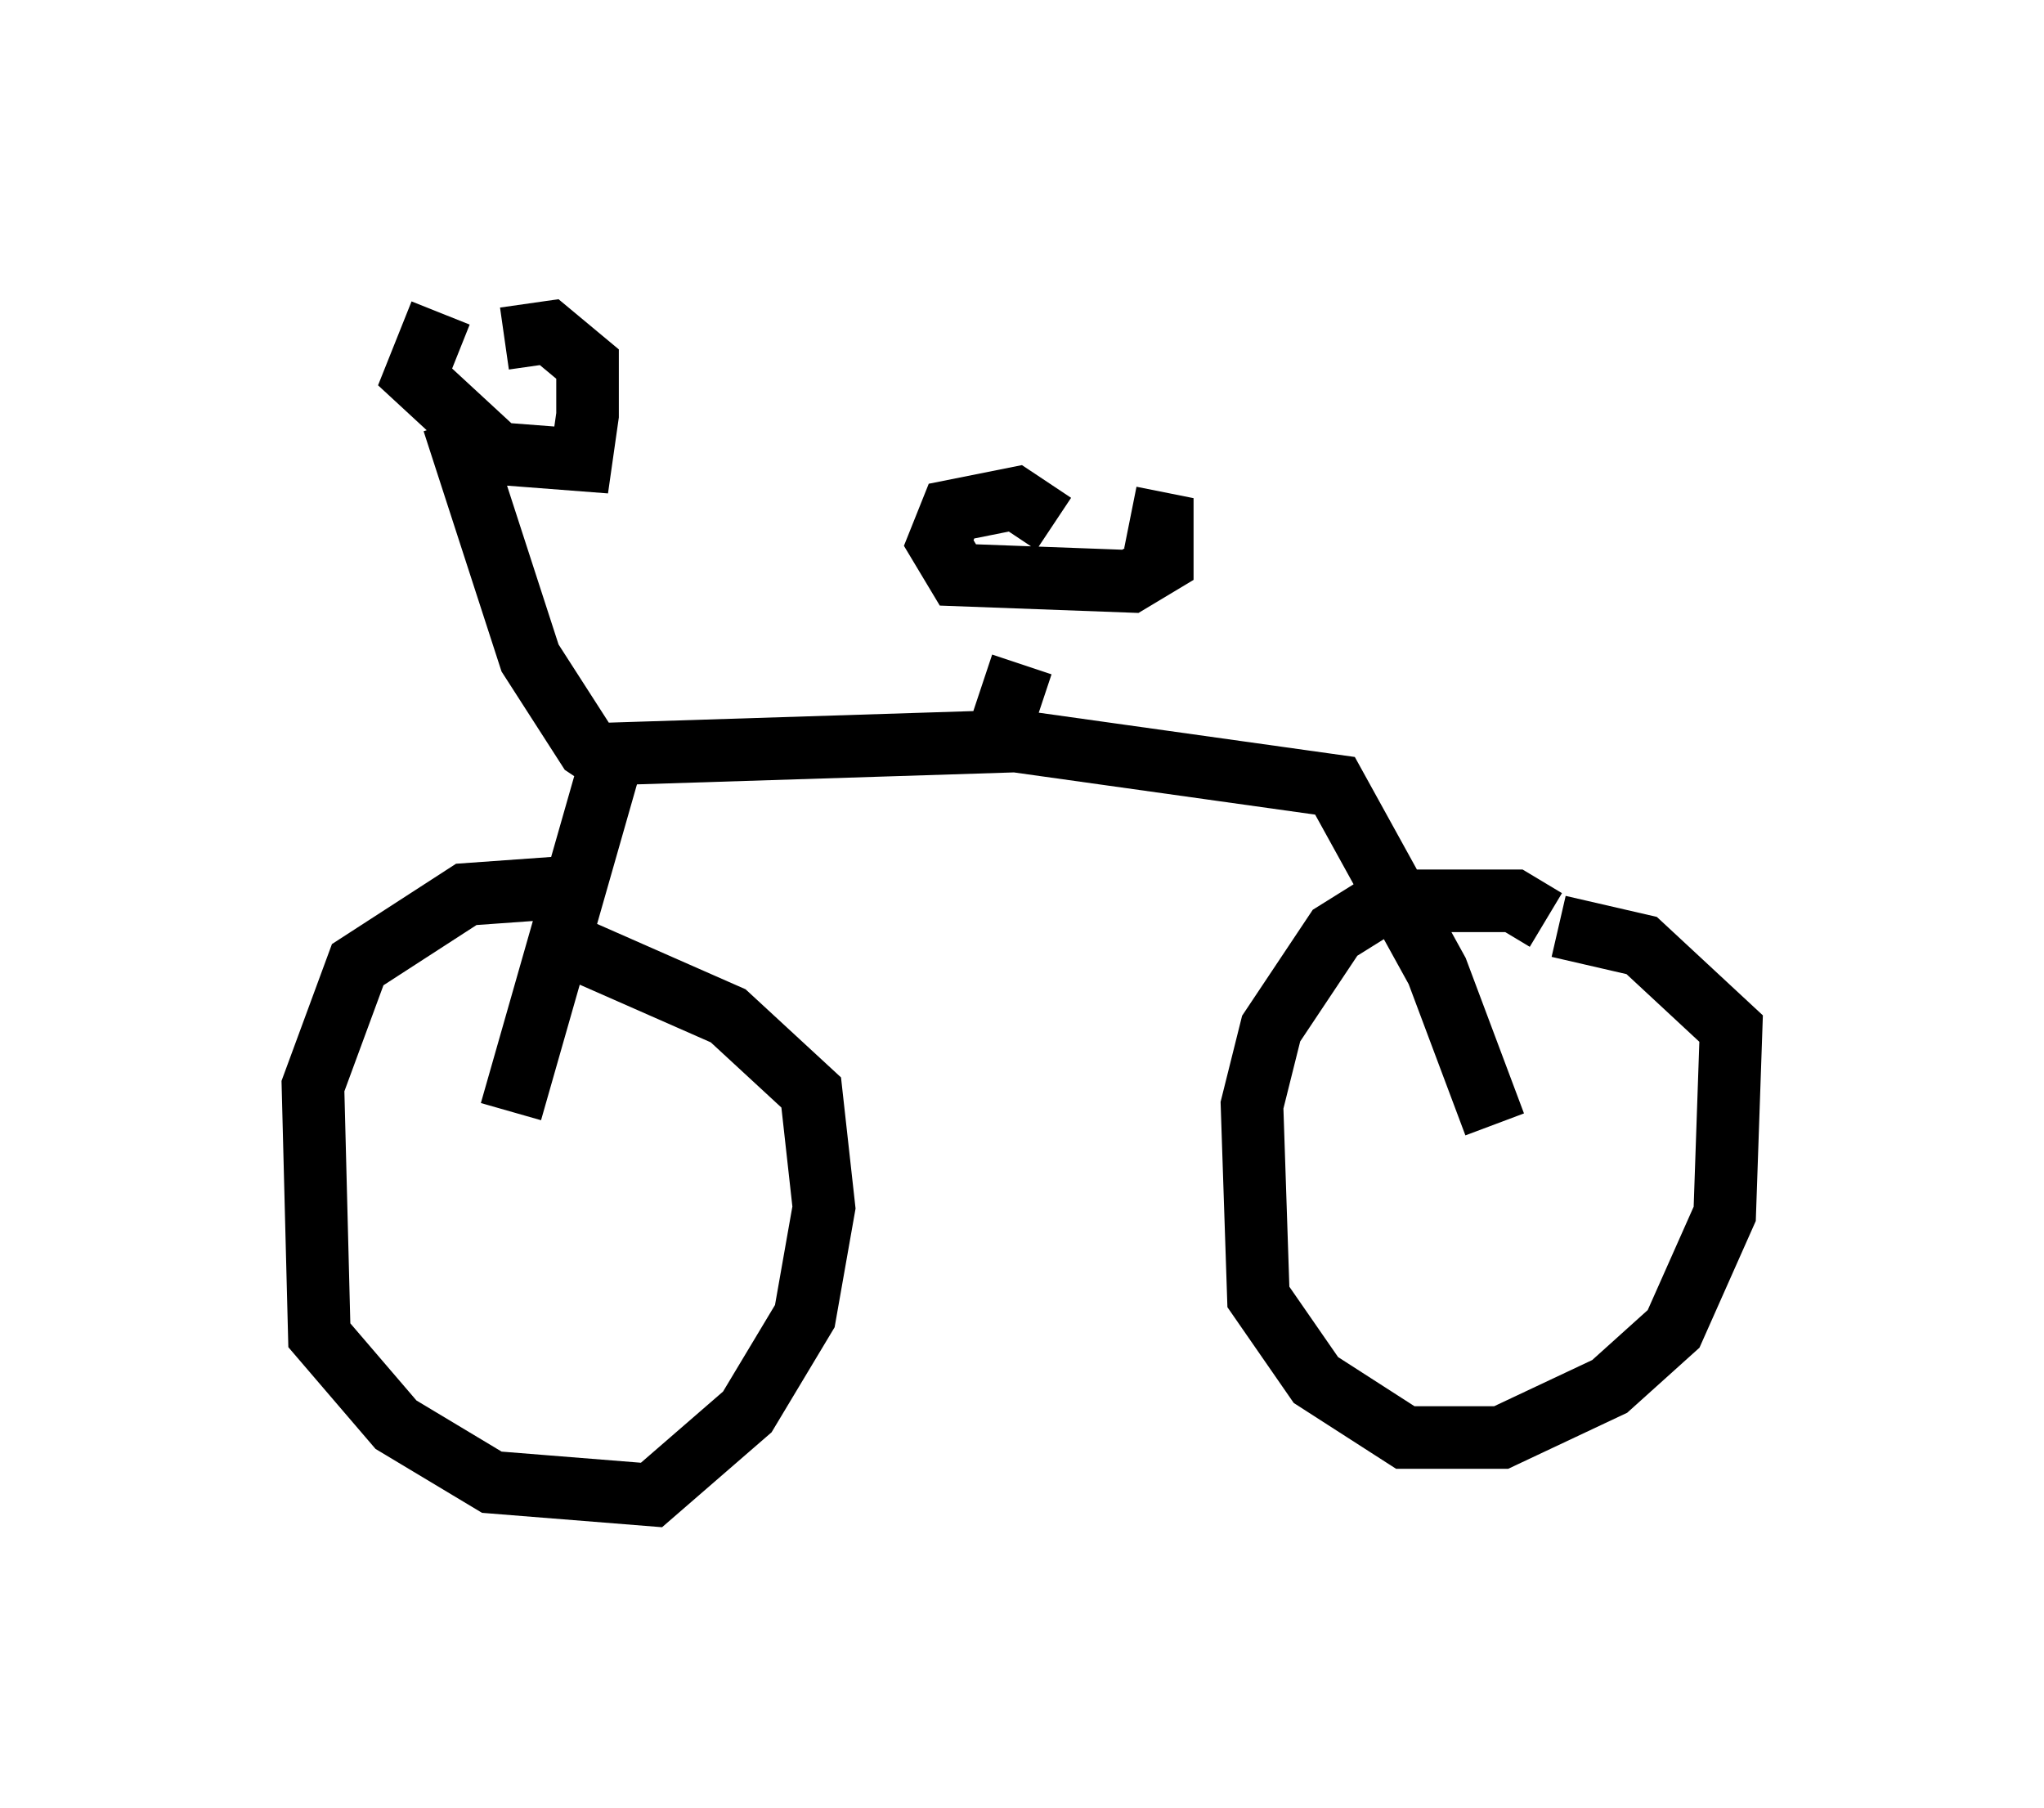 <?xml version="1.0" encoding="utf-8" ?>
<svg baseProfile="full" height="28.886" version="1.1" width="32.663" xmlns="http://www.w3.org/2000/svg" xmlns:ev="http://www.w3.org/2001/xml-events" xmlns:xlink="http://www.w3.org/1999/xlink"><defs /><rect fill="white" height="28.886" width="32.663" x="0" y="0" /><path d="M9.288, 14.698 m-0.408, -0.51 l-1.429, 0.102 -1.735, 1.123 l-0.715, 1.94 0.102, 3.981 l1.225, 1.429 1.531, 0.919 l2.552, 0.204 1.531, -1.327 l0.919, -1.531 0.306, -1.735 l-0.204, -1.838 -1.327, -1.225 l-2.552, -1.123 m15.619, -0.408 l-0.51, -0.306 -2.042, 0.0 l-0.817, 0.51 -1.021, 1.531 l-0.306, 1.225 0.102, 3.063 l0.919, 1.327 1.429, 0.919 l1.531, 0.0 1.735, -0.817 l1.021, -0.919 0.817, -1.838 l0.102, -2.96 -1.429, -1.327 l-1.327, -0.306 m-16.742, 2.96 l1.633, -5.717 6.431, -0.204 l5.104, 0.715 1.633, 2.96 l0.919, 2.45 m-13.883, -5.615 l-0.613, -0.408 -0.919, -1.429 l-1.225, -3.777 m-0.204, -1.735 l-0.408, 1.021 1.327, 1.225 l1.327, 0.102 0.102, -0.715 l0.0, -0.817 -0.613, -0.51 l-0.715, 0.102 m7.758, 6.738 l0.51, -1.531 m0.51, -2.246 l-0.613, -0.408 -1.021, 0.204 l-0.204, 0.51 0.306, 0.51 l2.756, 0.102 0.51, -0.306 l0.0, -0.613 -0.51, -0.102 " fill="none" stroke="black" stroke-width="1" /></svg>